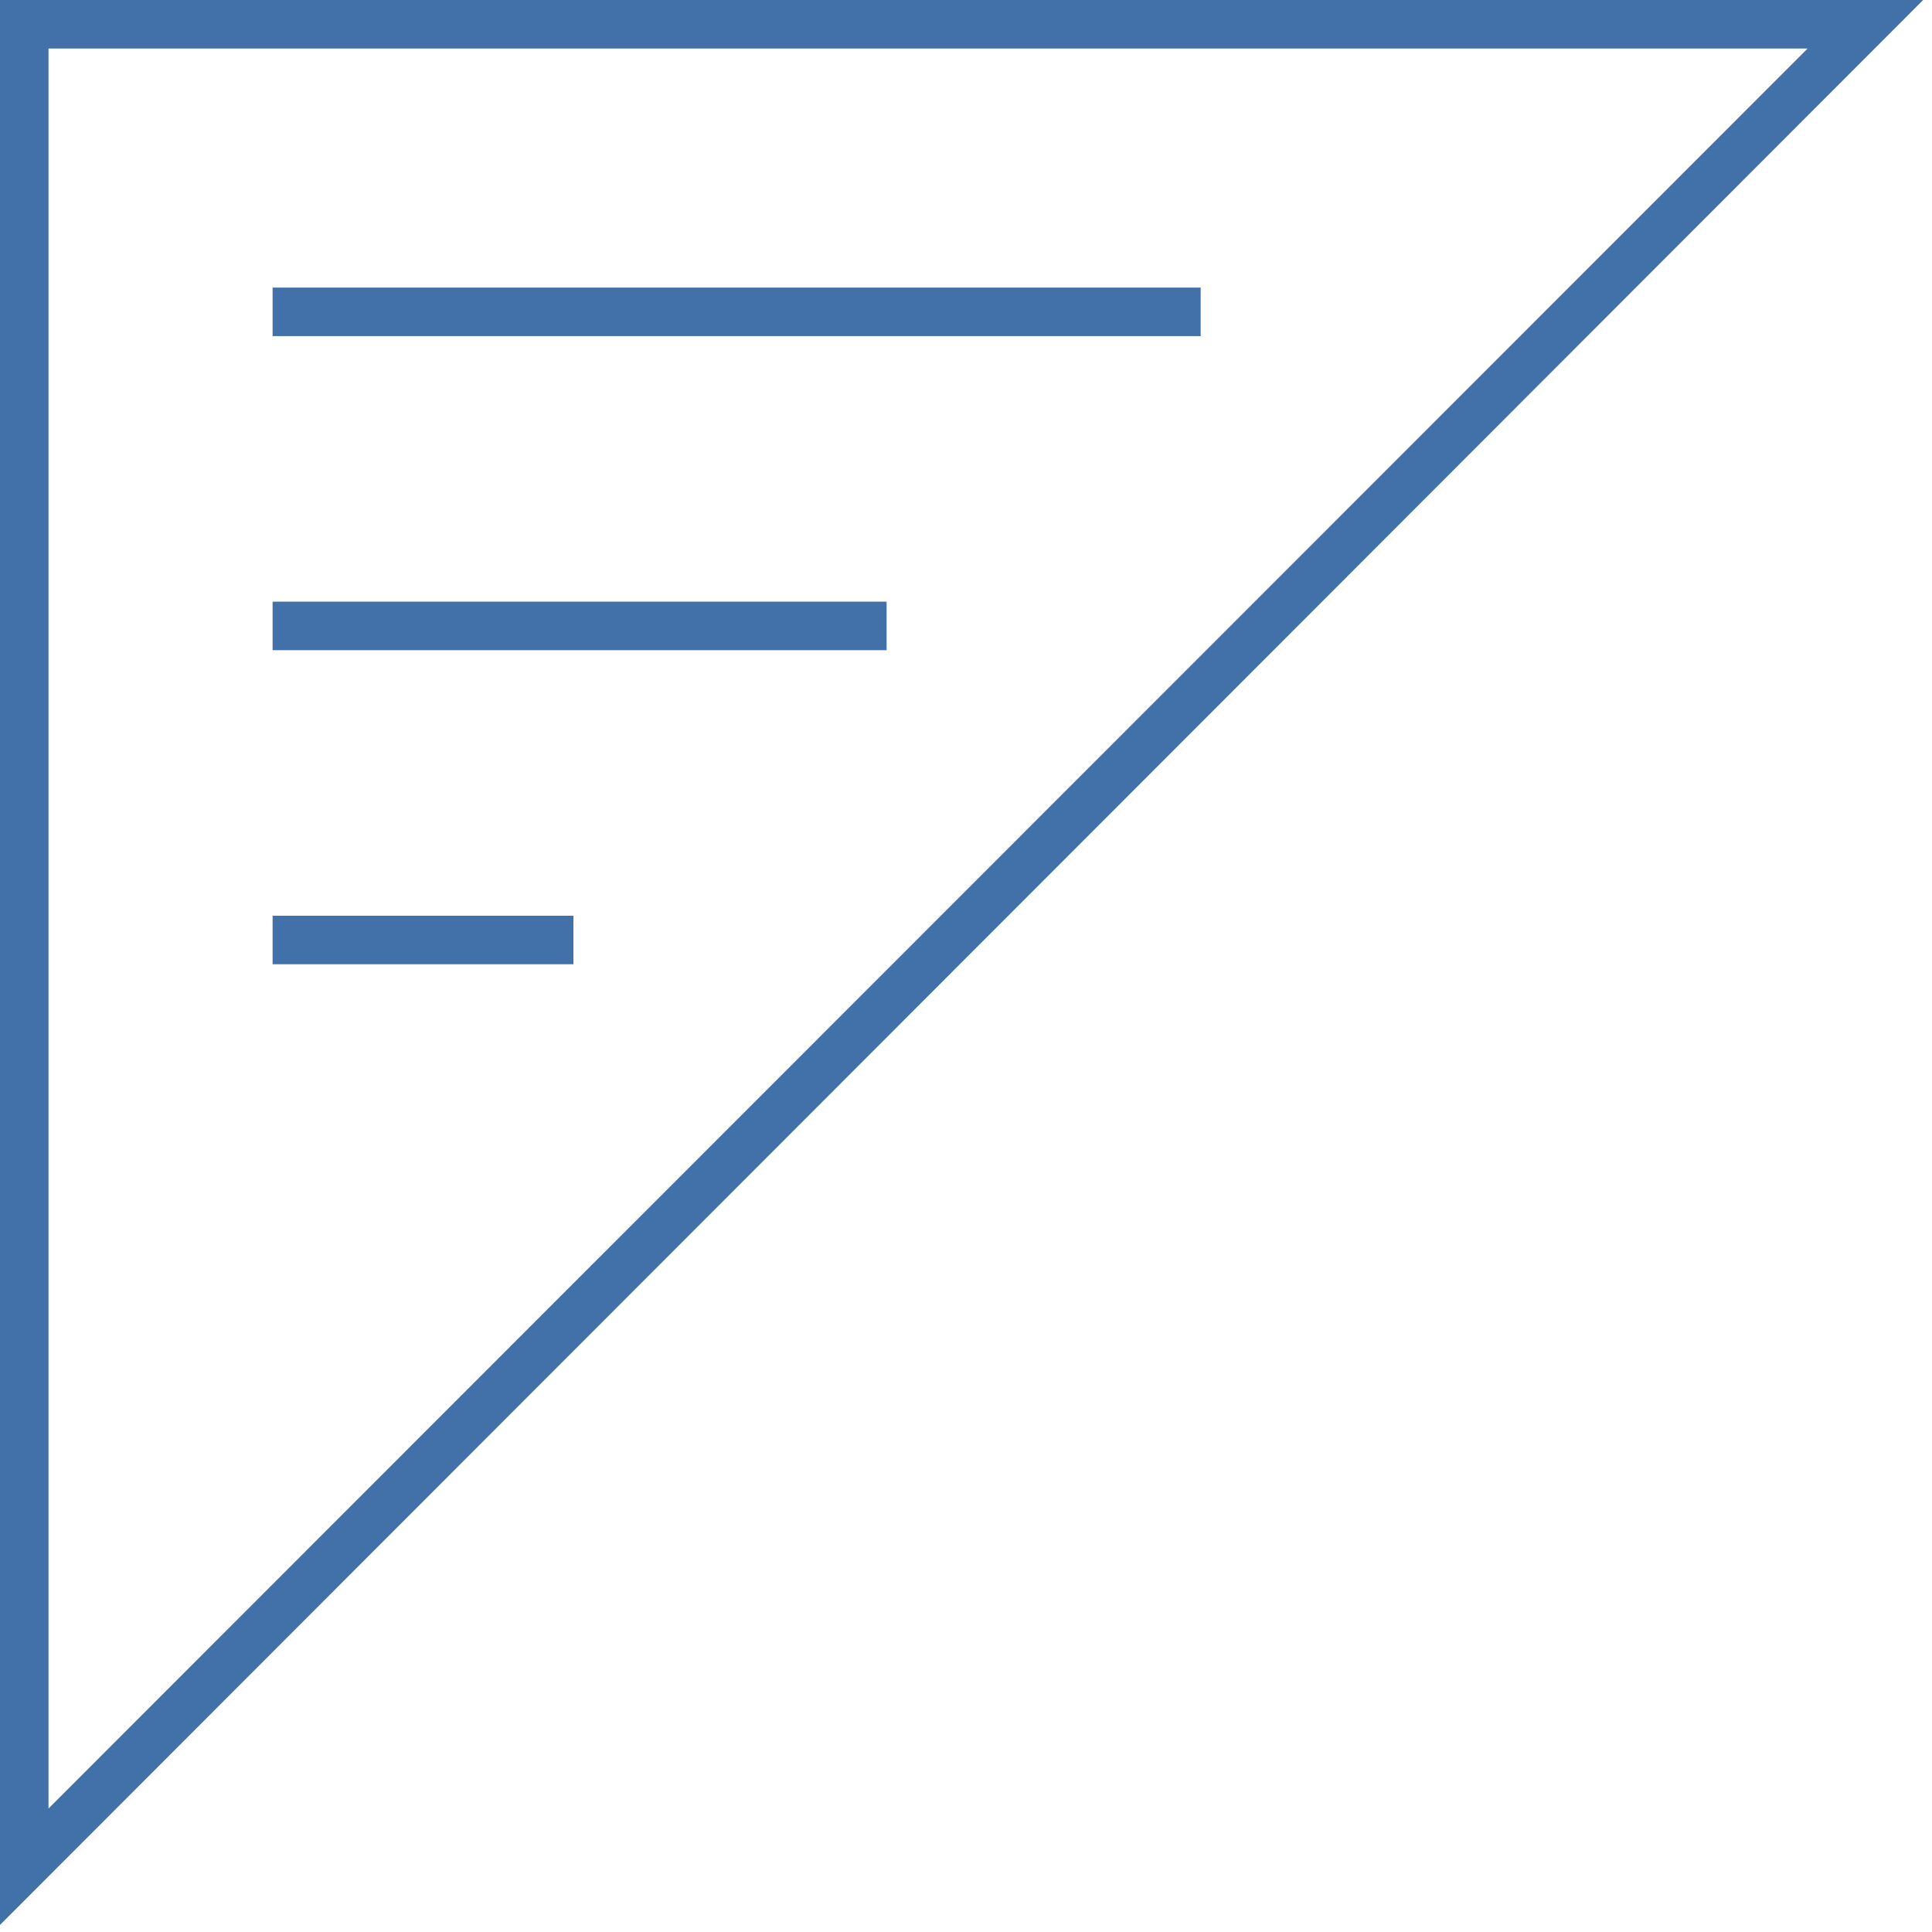 <?xml version="1.0" standalone="no"?><!DOCTYPE svg PUBLIC "-//W3C//DTD SVG 1.1//EN" "http://www.w3.org/Graphics/SVG/1.1/DTD/svg11.dtd"><svg t="1610071051429" class="icon" viewBox="0 0 1024 1024" version="1.1" xmlns="http://www.w3.org/2000/svg" p-id="14681" xmlns:xlink="http://www.w3.org/1999/xlink" width="200" height="200"><defs><style type="text/css"></style></defs><path d="M958.071 25.717L25.717 958.539V25.717h932.354M1019.324 0H0v1020.259L1019.324 0z" fill="#4270A8" p-id="14682"></path><path d="M144.482 152.431h491.894v25.717H144.482zM144.482 318.889h325.436v25.717H144.482zM144.482 485.348H303.927v25.717H144.482z" fill="#4270A8" p-id="14683"></path></svg>